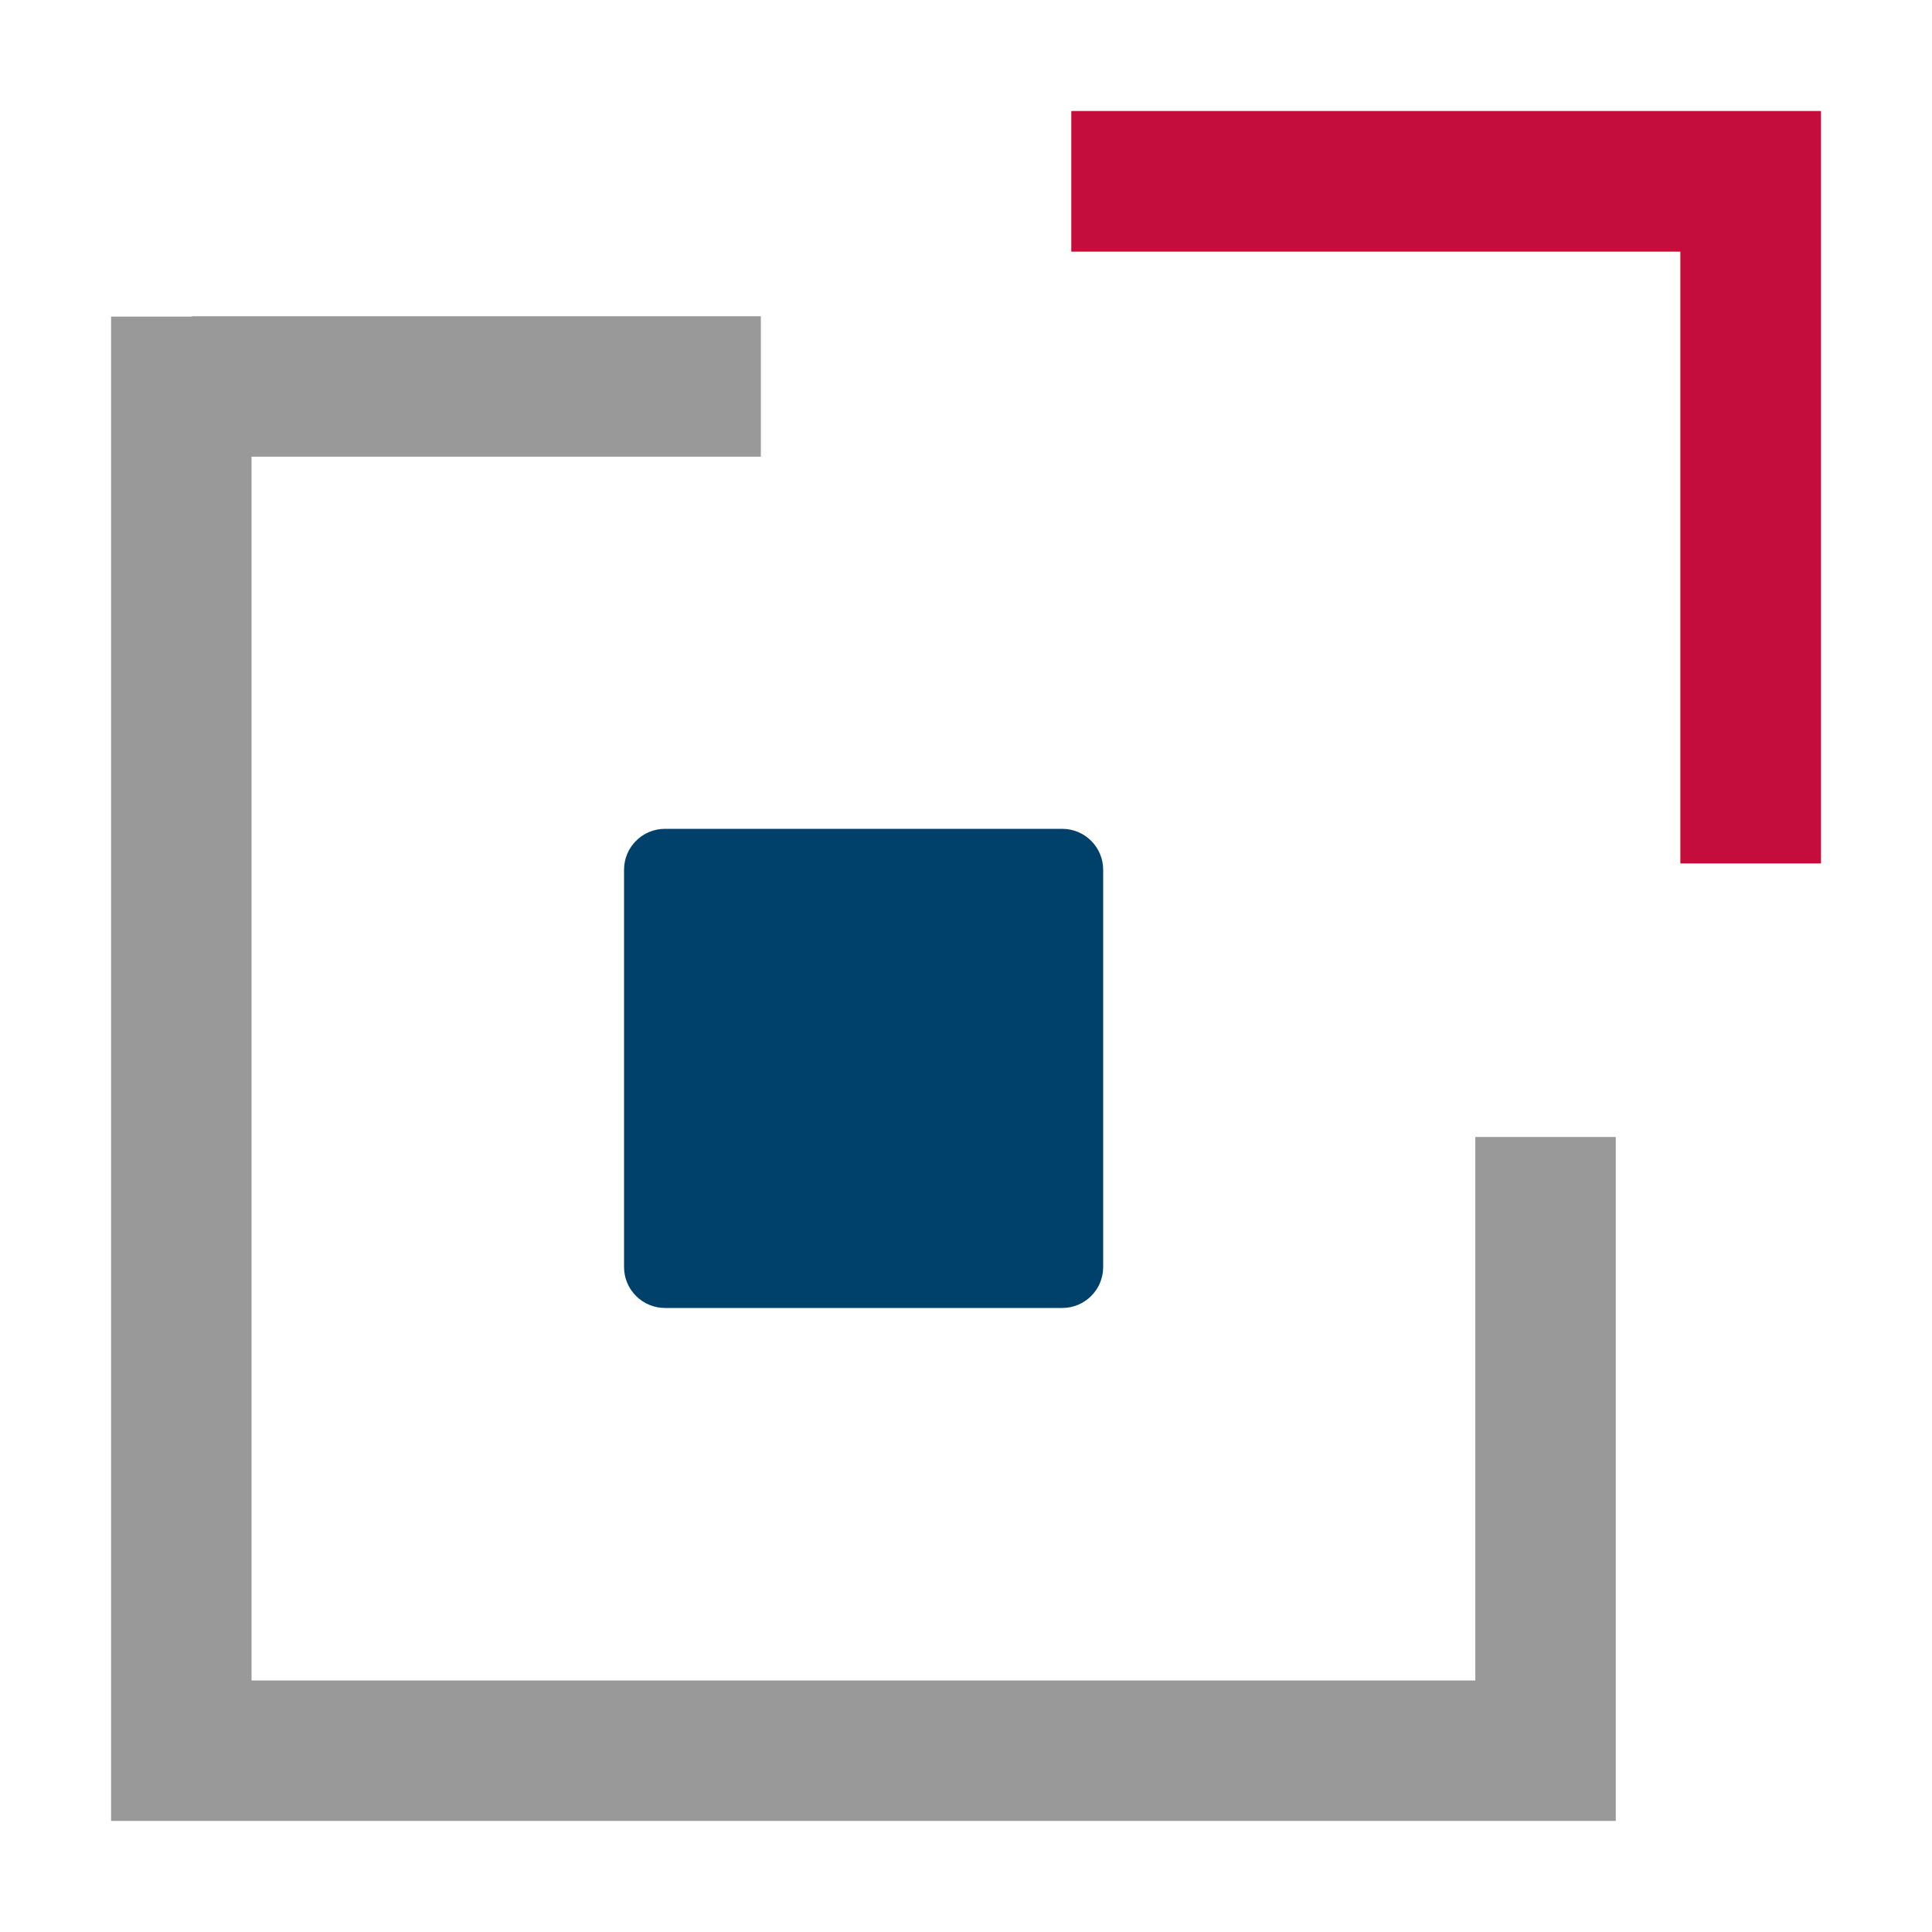 <?xml version="1.0" encoding="iso-8859-1"?><svg version="1.1" xmlns="http://www.w3.org/2000/svg" xmlns:xlink="http://www.w3.org/1999/xlink" x="0px" y="0px" viewBox="0 0 16 16" style="enable-background:new 0 0 16 16;" xml:space="preserve"><g id="adf-extension-point"><path style="fill:#00416B;" d="M8.797,10.832h-3.29c-0.187,0-0.339-0.152-0.339-0.339v-3.29c0-0.187,0.152-0.339,0.339-0.339h3.29 c0.187,0,0.339,0.152,0.339,0.339v3.29C9.136,10.68,8.985,10.832,8.797,10.832z"/><polygon style="fill:#999999;" points="12.218,9.416 12.218,13.917 2.083,13.917 2.083,3.782 6.301,3.782 6.301,2.619 1.59,2.619 1.59,2.622 0.92,2.622 0.92,15.08 1.72,15.08 2.083,15.08 13.381,15.08 13.381,14.633 13.381,13.917 13.381,9.416 "/><polygon style="fill:#E27730;" points="8.873,0.92 8.873,2.083 13.917,2.083 13.917,7.15 15.08,7.15 15.08,2.083 15.08,1.933 15.08,0.92 "/><polygon style="fill:#C40D3C;" points="8.873,0.92 8.873,2.083 13.917,2.083 13.917,7.15 15.08,7.15 15.08,2.083 15.08,1.933 15.08,0.92 "/></g></svg> 
